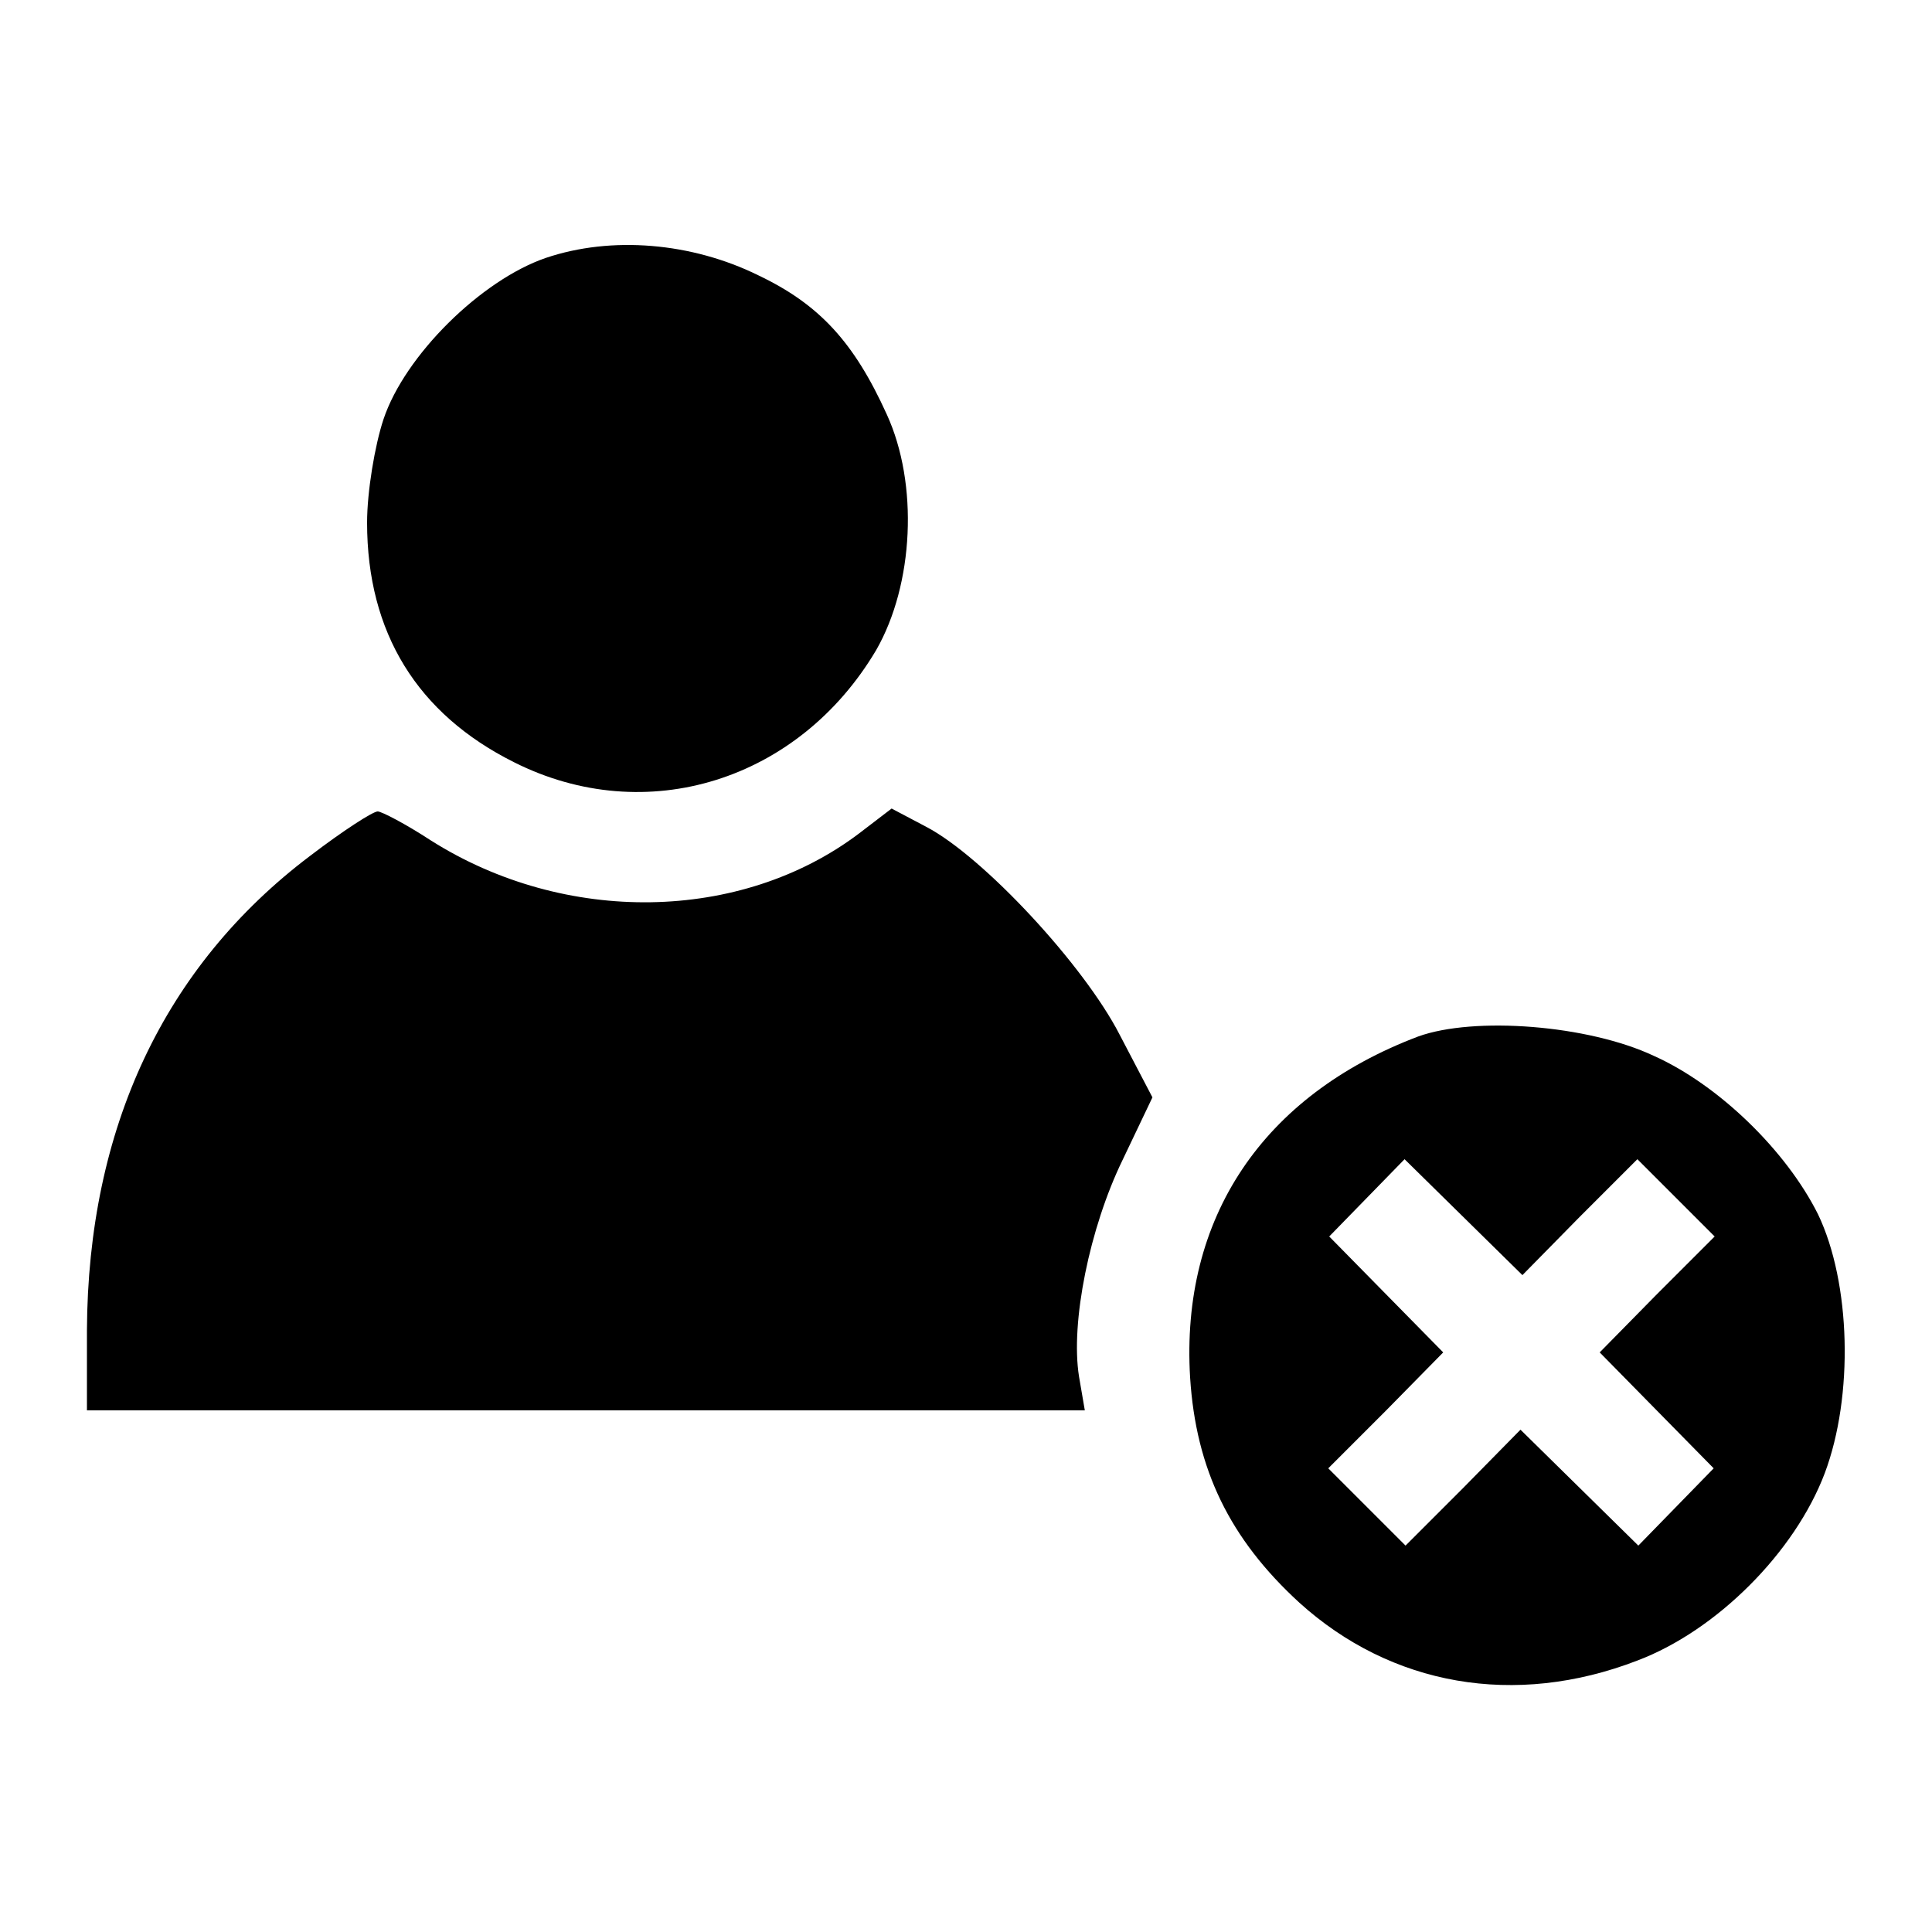 <?xml version="1.0" standalone="no"?>
<!DOCTYPE svg PUBLIC "-//W3C//DTD SVG 20010904//EN"
 "http://www.w3.org/TR/2001/REC-SVG-20010904/DTD/svg10.dtd">
<svg version="1.0" xmlns="http://www.w3.org/2000/svg"
 width="200pt" height="200pt" viewBox="0 0 200 200"
 preserveAspectRatio="xMidYMid meet">

<g transform="translate(0,200) scale(0.1,-0.1)"
fill="#000000" stroke="none">
<path d="M565 1733 c-67 -23 -146 -101 -168 -167 -9 -27 -17 -75 -17 -107 0
-114 52 -198 152 -248 137 -69 295 -19 375 116 39 68 44 172 11 244 -34 75
-70 114 -133 144 -69 34 -152 41 -220 18z"/>
<path d="M321 1114 c-151 -114 -230 -282 -231 -491 l0 -83 516 0 517 0 -6 35
c-9 56 11 154 45 224 l31 65 -34 65 c-37 72 -141 184 -200 215 l-36 19 -34
-26 c-122 -92 -304 -95 -443 -7 -26 17 -51 30 -55 30 -5 0 -36 -20 -70 -46z"/>
<path d="M1468 927 c-161 -61 -246 -188 -236 -353 6 -95 41 -167 113 -233 95
-86 223 -109 350 -60 82 31 163 112 194 194 30 80 27 197 -7 268 -33 66 -103
134 -170 164 -68 32 -186 41 -244 20z m167 -187 l60 60 40 -40 40 -40 -60 -60
-59 -60 59 -60 59 -60 -39 -40 -39 -40 -61 60 -61 60 -59 -60 -60 -60 -40 40
-40 40 60 60 59 60 -59 60 -59 60 39 40 39 40 61 -60 61 -60 59 60z"/>
</g>
</svg>
